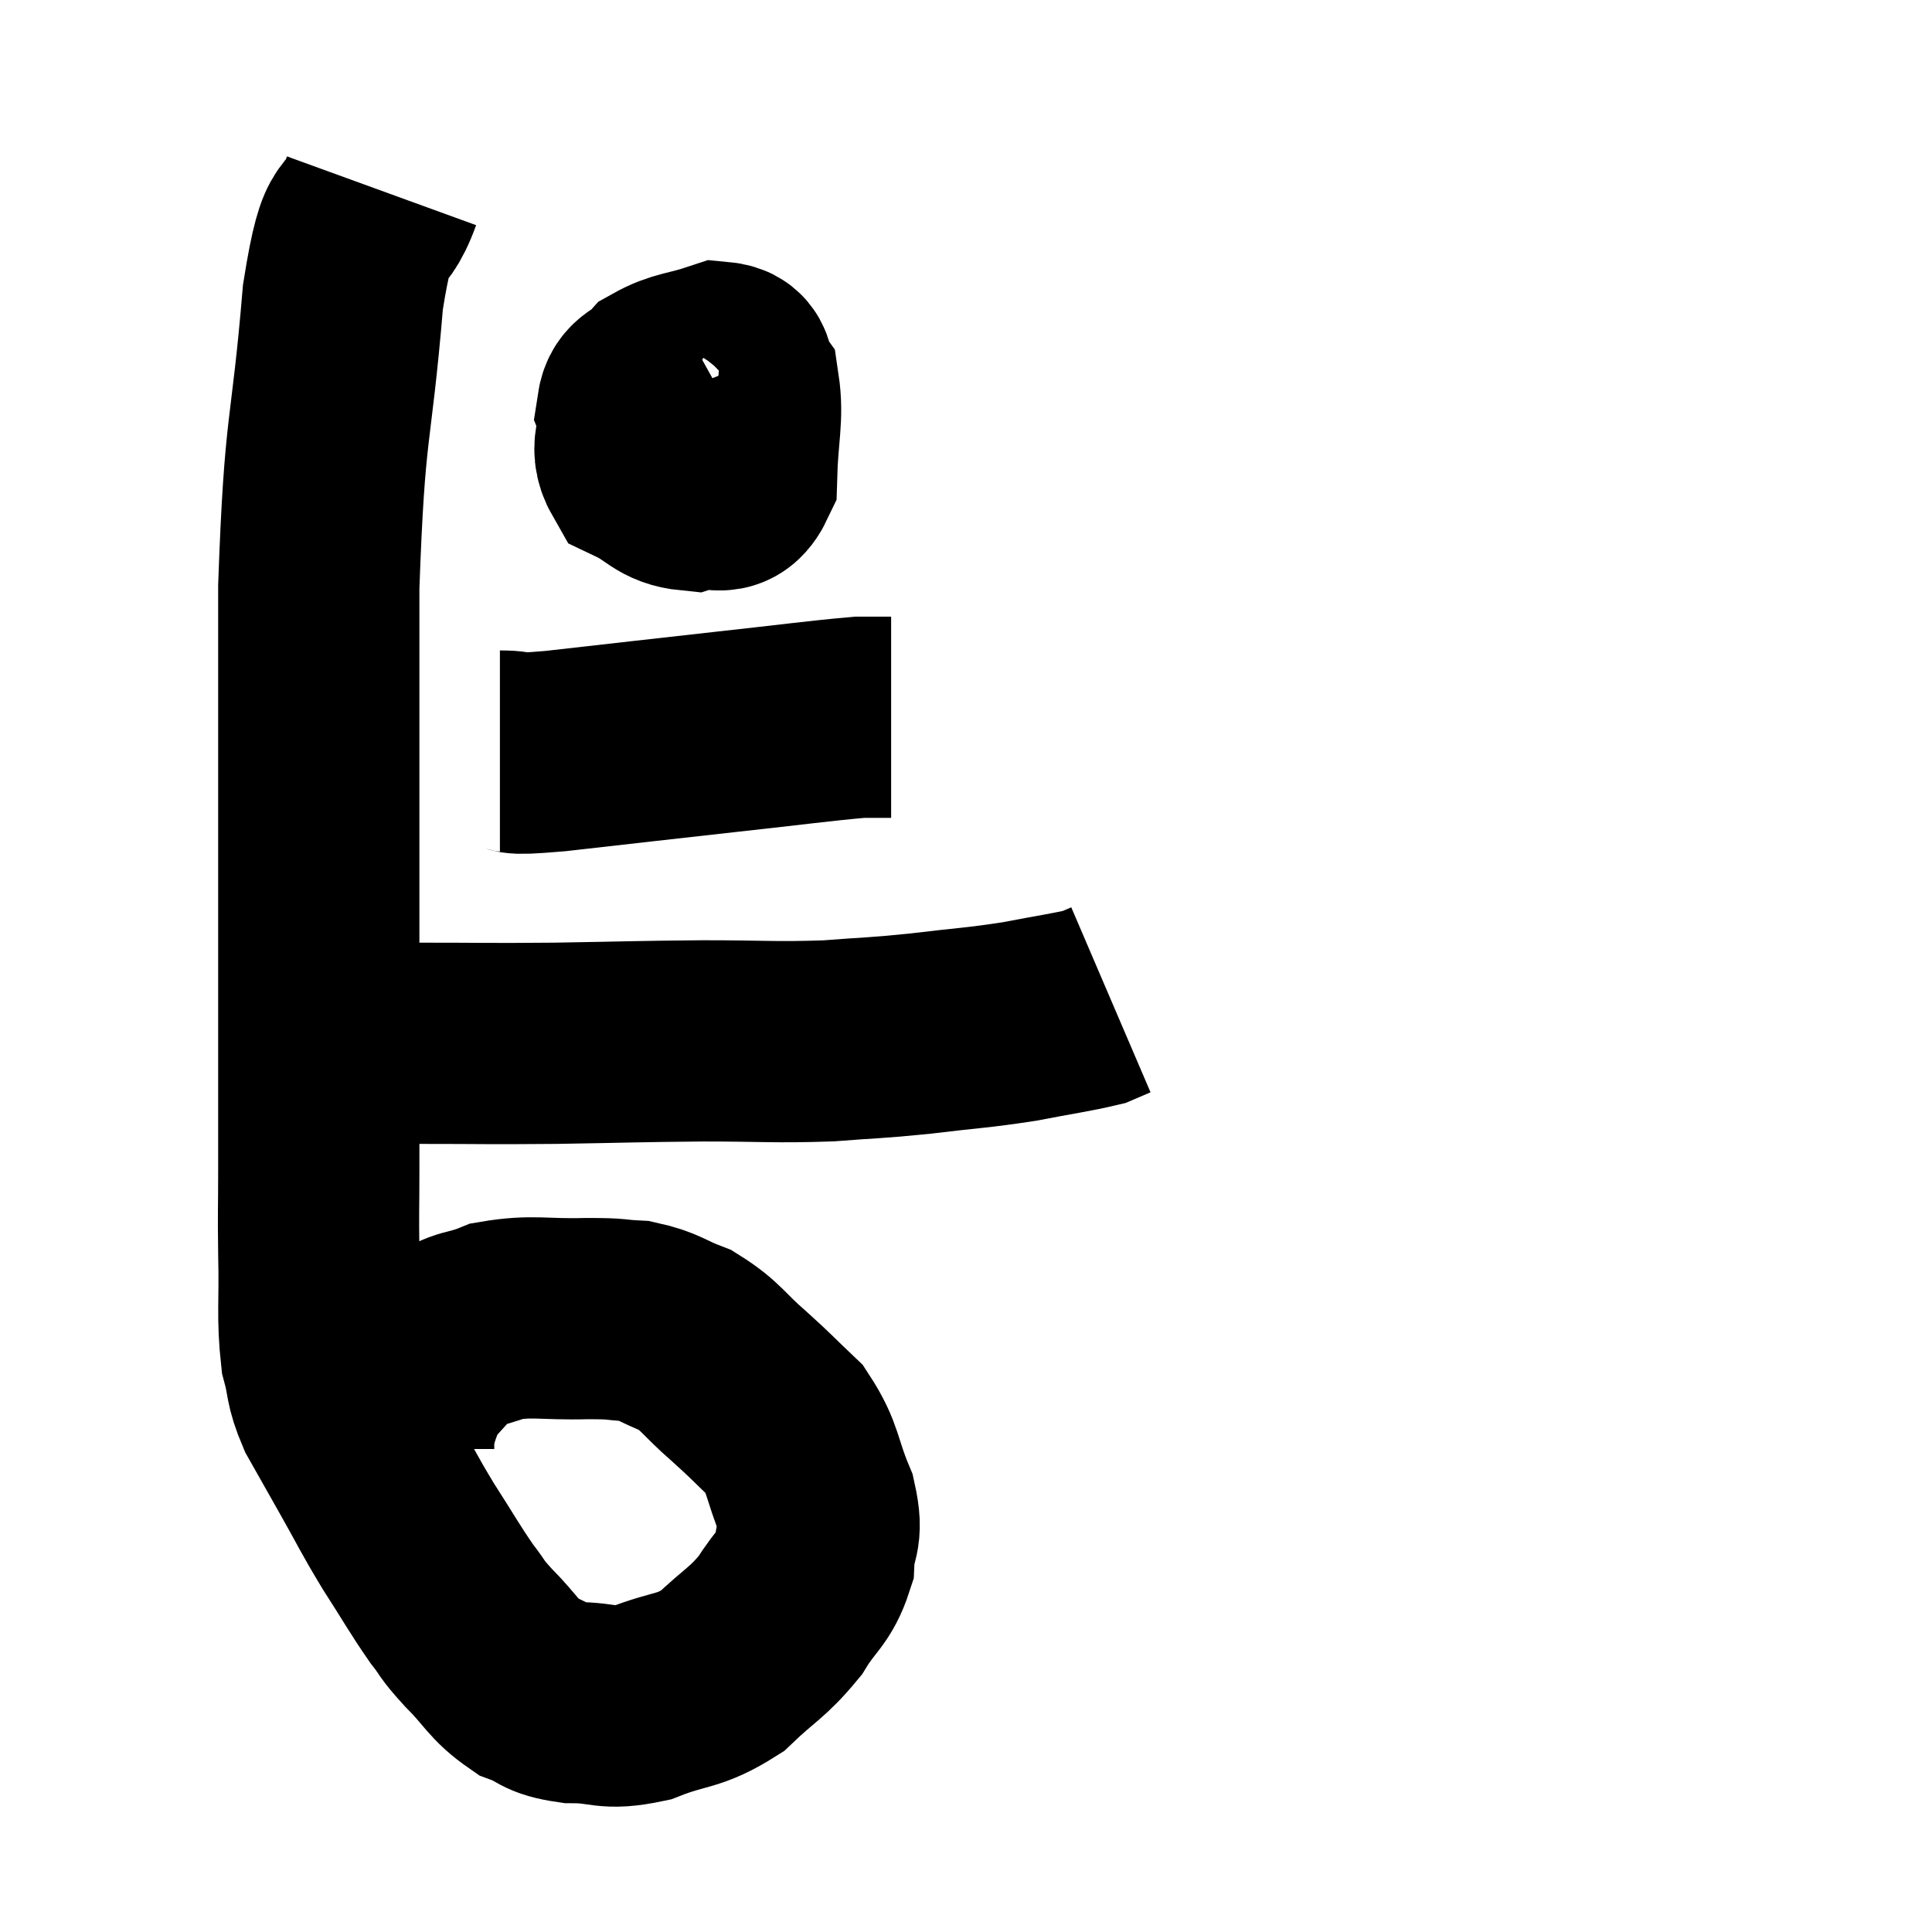 <svg width="48" height="48" viewBox="0 0 48 48" xmlns="http://www.w3.org/2000/svg"><path d="M 9.48 4.74 C 9 6.06, 8.91 4.92, 8.52 7.38 C 8.22 10.98, 8.07 10.335, 7.92 14.58 C 7.92 19.47, 7.92 20.73, 7.92 24.36 C 7.92 26.73, 7.92 27.405, 7.92 29.1 C 7.92 30.12, 7.905 30, 7.92 31.14 C 7.95 32.4, 7.875 32.7, 7.98 33.66 C 8.16 34.32, 8.055 34.305, 8.34 34.98 C 8.73 35.67, 8.67 35.565, 9.12 36.36 C 9.63 37.26, 9.615 37.29, 10.14 38.16 C 10.68 39, 10.785 39.21, 11.22 39.84 C 11.55 40.26, 11.415 40.17, 11.88 40.68 C 12.48 41.28, 12.495 41.475, 13.08 41.88 C 13.65 42.09, 13.5 42.195, 14.22 42.3 C 15.09 42.3, 15.03 42.495, 15.96 42.3 C 16.95 41.91, 17.085 42.06, 17.94 41.52 C 18.66 40.83, 18.81 40.83, 19.38 40.14 C 19.8 39.45, 19.995 39.45, 20.22 38.76 C 20.25 38.07, 20.46 38.19, 20.28 37.38 C 19.89 36.45, 19.98 36.255, 19.5 35.52 C 18.93 34.98, 18.975 34.995, 18.36 34.44 C 17.7 33.87, 17.685 33.705, 17.04 33.3 C 16.41 33.06, 16.395 32.955, 15.78 32.82 C 15.18 32.79, 15.435 32.76, 14.58 32.76 C 13.47 32.79, 13.245 32.67, 12.36 32.82 C 11.7 33.09, 11.595 32.955, 11.04 33.36 C 10.59 33.9, 10.425 34.005, 10.14 34.44 C 10.02 34.77, 9.99 34.815, 9.9 35.1 C 9.84 35.34, 9.81 35.385, 9.78 35.58 C 9.78 35.73, 9.78 35.775, 9.78 35.88 L 9.78 36" fill="none" stroke="black" stroke-width="5"></path><path d="M 7.86 25.86 C 9.12 25.89, 8.895 25.905, 10.38 25.92 C 12.09 25.92, 12.03 25.935, 13.8 25.92 C 15.63 25.89, 15.765 25.875, 17.46 25.86 C 19.02 25.86, 19.23 25.905, 20.58 25.86 C 21.72 25.77, 21.675 25.8, 22.86 25.68 C 24.09 25.53, 24.24 25.545, 25.32 25.38 C 26.25 25.2, 26.61 25.155, 27.18 25.02 L 27.6 24.84" fill="none" stroke="black" stroke-width="5"></path><path d="M 17.58 9.18 C 16.77 9.63, 16.38 9.48, 15.96 10.08 C 15.93 10.83, 15.6 11.055, 15.9 11.58 C 16.53 11.88, 16.56 12.12, 17.16 12.18 C 17.73 12, 18 12.45, 18.3 11.82 C 18.33 10.74, 18.465 10.365, 18.36 9.66 C 18.12 9.33, 18.36 9.045, 17.88 9 C 17.16 9.24, 16.95 9.195, 16.44 9.48 C 16.14 9.81, 15.9 9.75, 15.84 10.14 C 16.02 10.59, 15.795 10.8, 16.2 11.04 C 16.83 11.07, 16.935 11.28, 17.46 11.1 C 17.88 10.71, 18.09 10.515, 18.3 10.32 L 18.3 10.32" fill="none" stroke="black" stroke-width="5"></path><path d="M 12.42 18.66 C 13.11 18.66, 12.39 18.78, 13.8 18.66 C 15.93 18.42, 16.17 18.39, 18.06 18.18 C 19.71 18, 20.34 17.91, 21.36 17.82 C 21.75 17.82, 21.945 17.82, 22.14 17.82 L 22.14 17.82" fill="none" stroke="black" stroke-width="5"></path></svg>